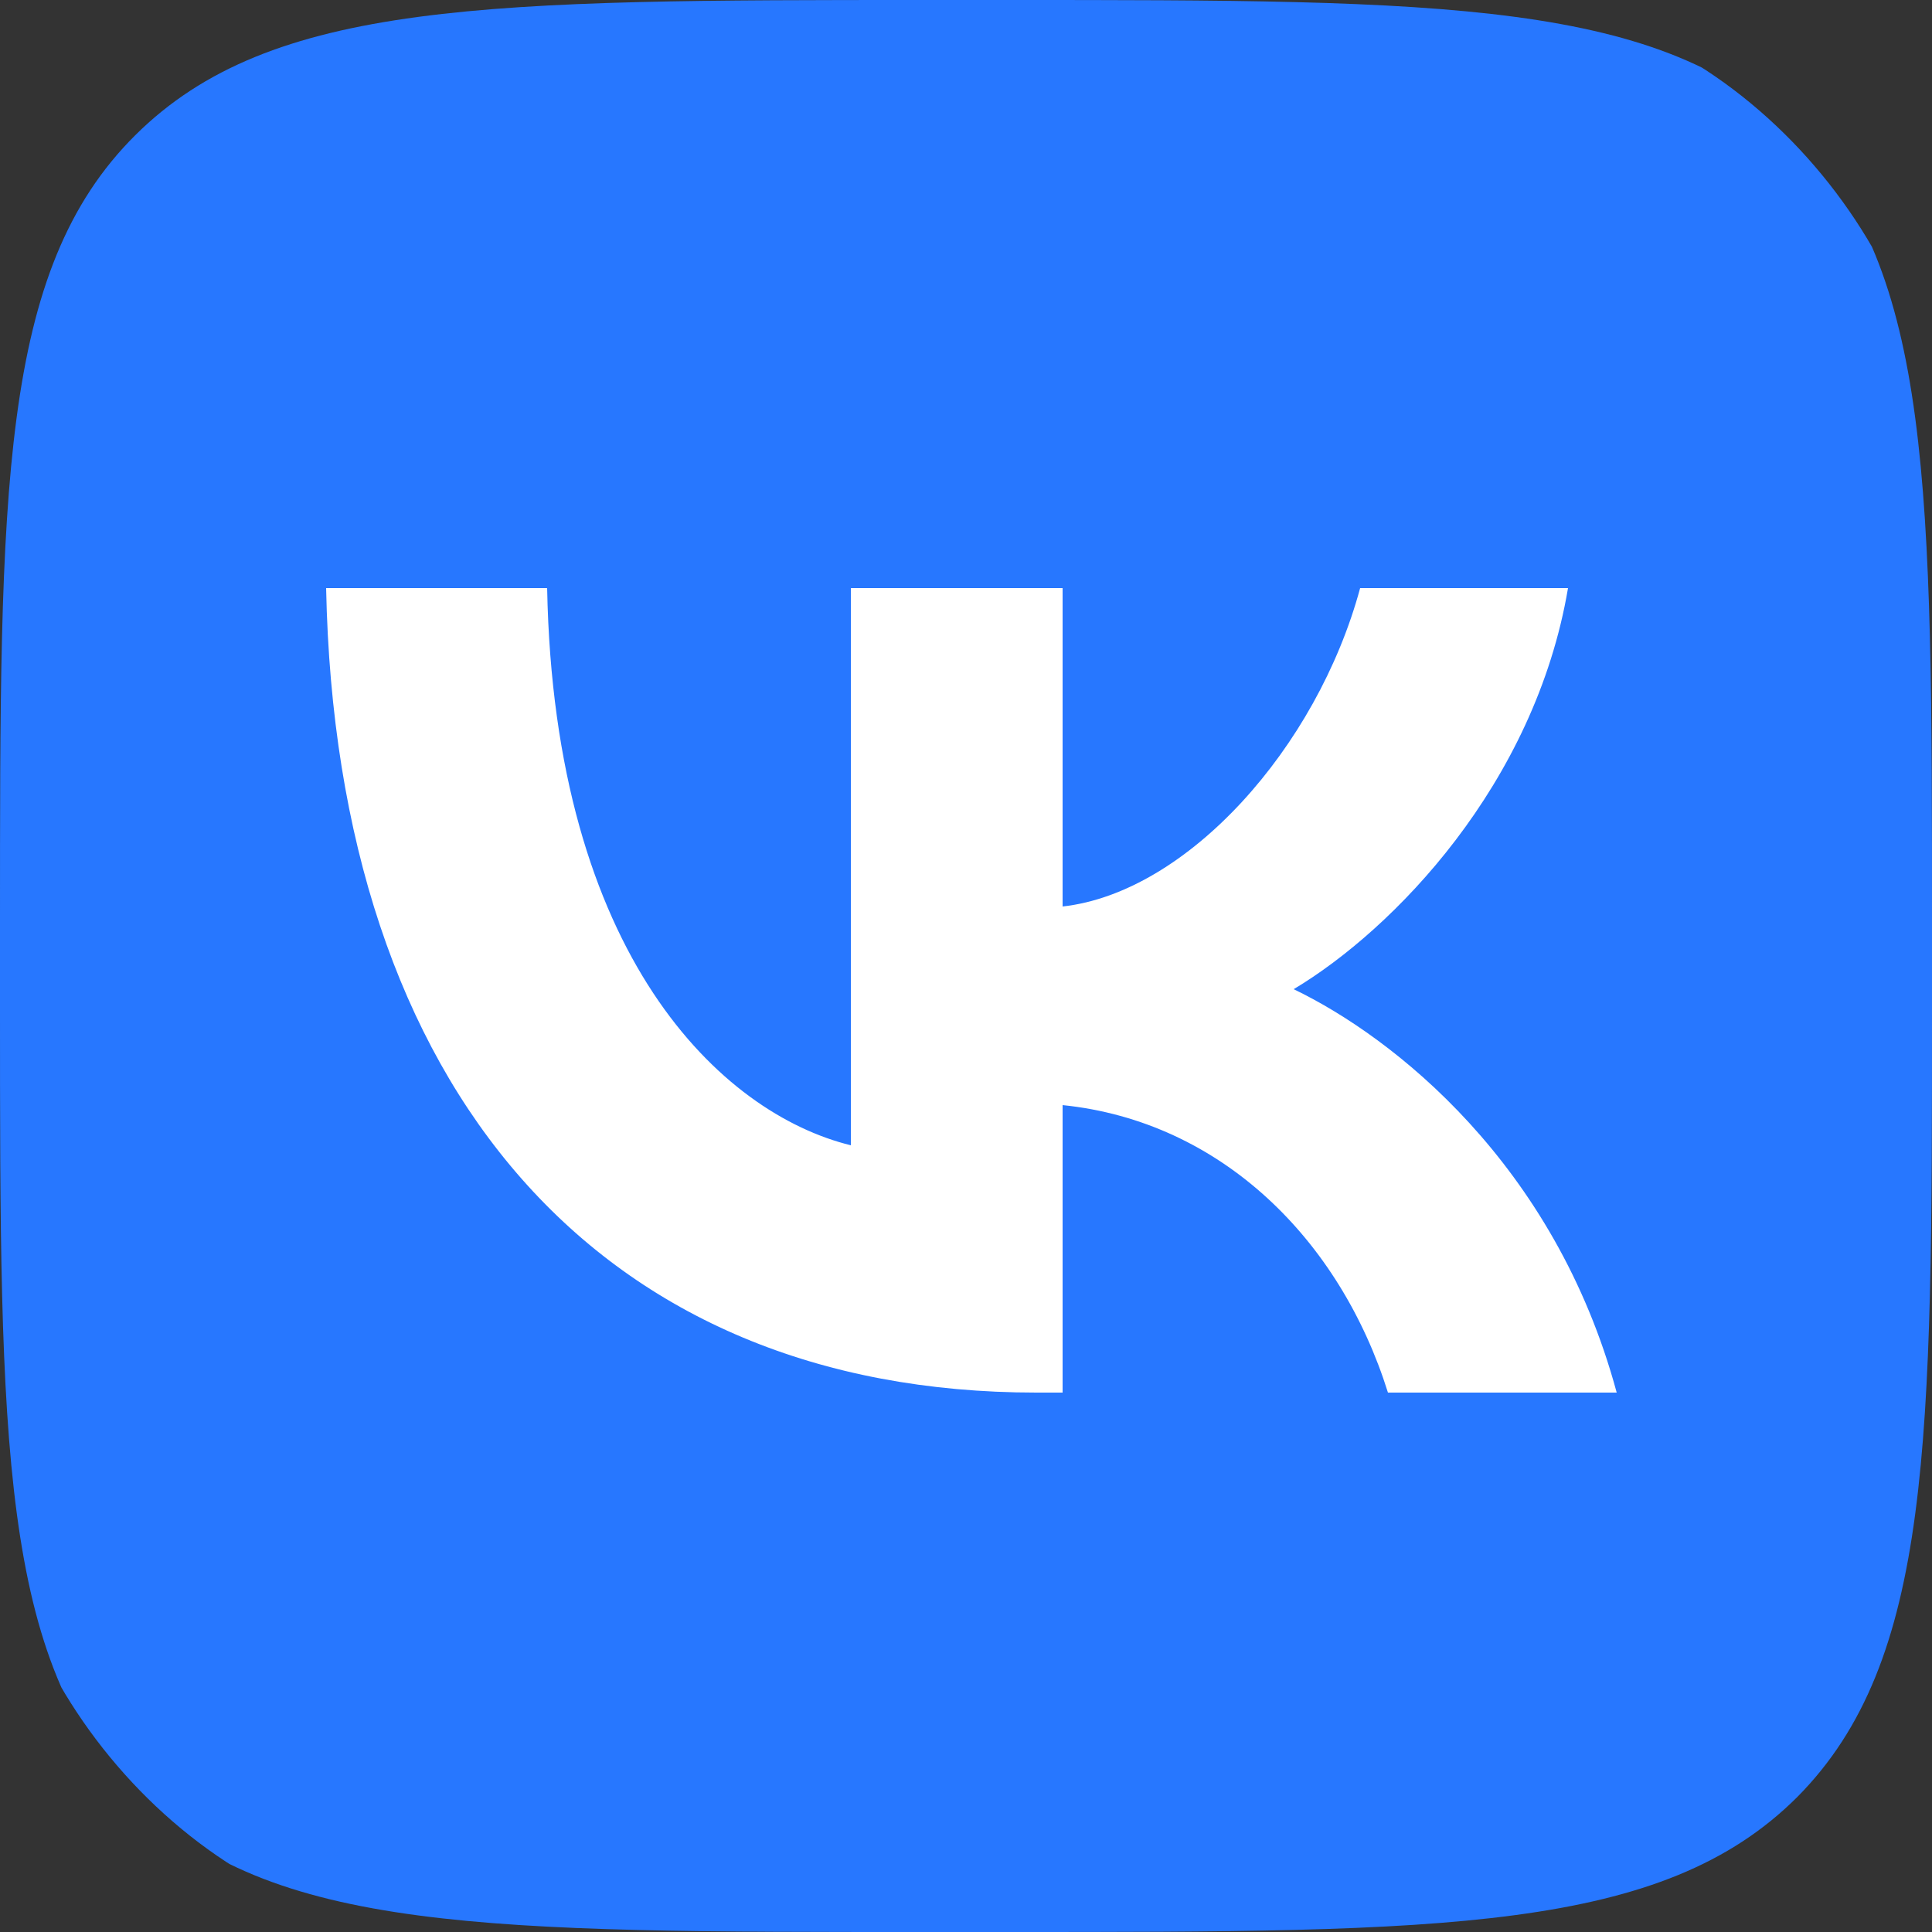 <svg width="30" height="30" viewBox="0 0 30 30" fill="none" xmlns="http://www.w3.org/2000/svg">
<rect x="0" y="0" width="30" height="30" fill="#333333" stroke="none"/>
<g clip-path="url(#clip0_4001_245)">
<rect x="2" y="7" width="26" height="17" fill="white"/>
<path d="M16.092 21.624C9.324 21.624 5.22 16.932 5.064 9.132H8.496C8.604 14.856 11.208 17.292 13.212 17.784V9.132H16.5V14.076C18.432 13.86 20.448 11.616 21.12 9.132H24.348C23.832 12.18 21.636 14.436 20.088 15.36C21.636 16.104 24.144 18.072 25.104 21.624H21.552C20.808 19.248 18.96 17.412 16.5 17.16V21.624H16.092ZM14.388 30H15.636C22.416 30 25.812 30 27.912 27.9C30 25.788 30 22.392 30 15.636V14.364C30 7.596 30 4.212 27.912 2.1C25.812 0 22.416 0 15.636 0H14.388C7.608 0 4.212 0 2.1 2.1C-0.012 4.2 1.51499e-06 7.608 1.51499e-06 14.364V15.636C1.51499e-06 22.404 1.49012e-06 25.788 2.1 27.9C4.2 30.012 7.608 30 14.388 30Z" fill="#2777FF"/>
</g>
<defs>
<clipPath id="clip0_4001_245">
<rect width="30" height="30" rx="7" fill="white"/>
</clipPath>
</defs>
</svg>
